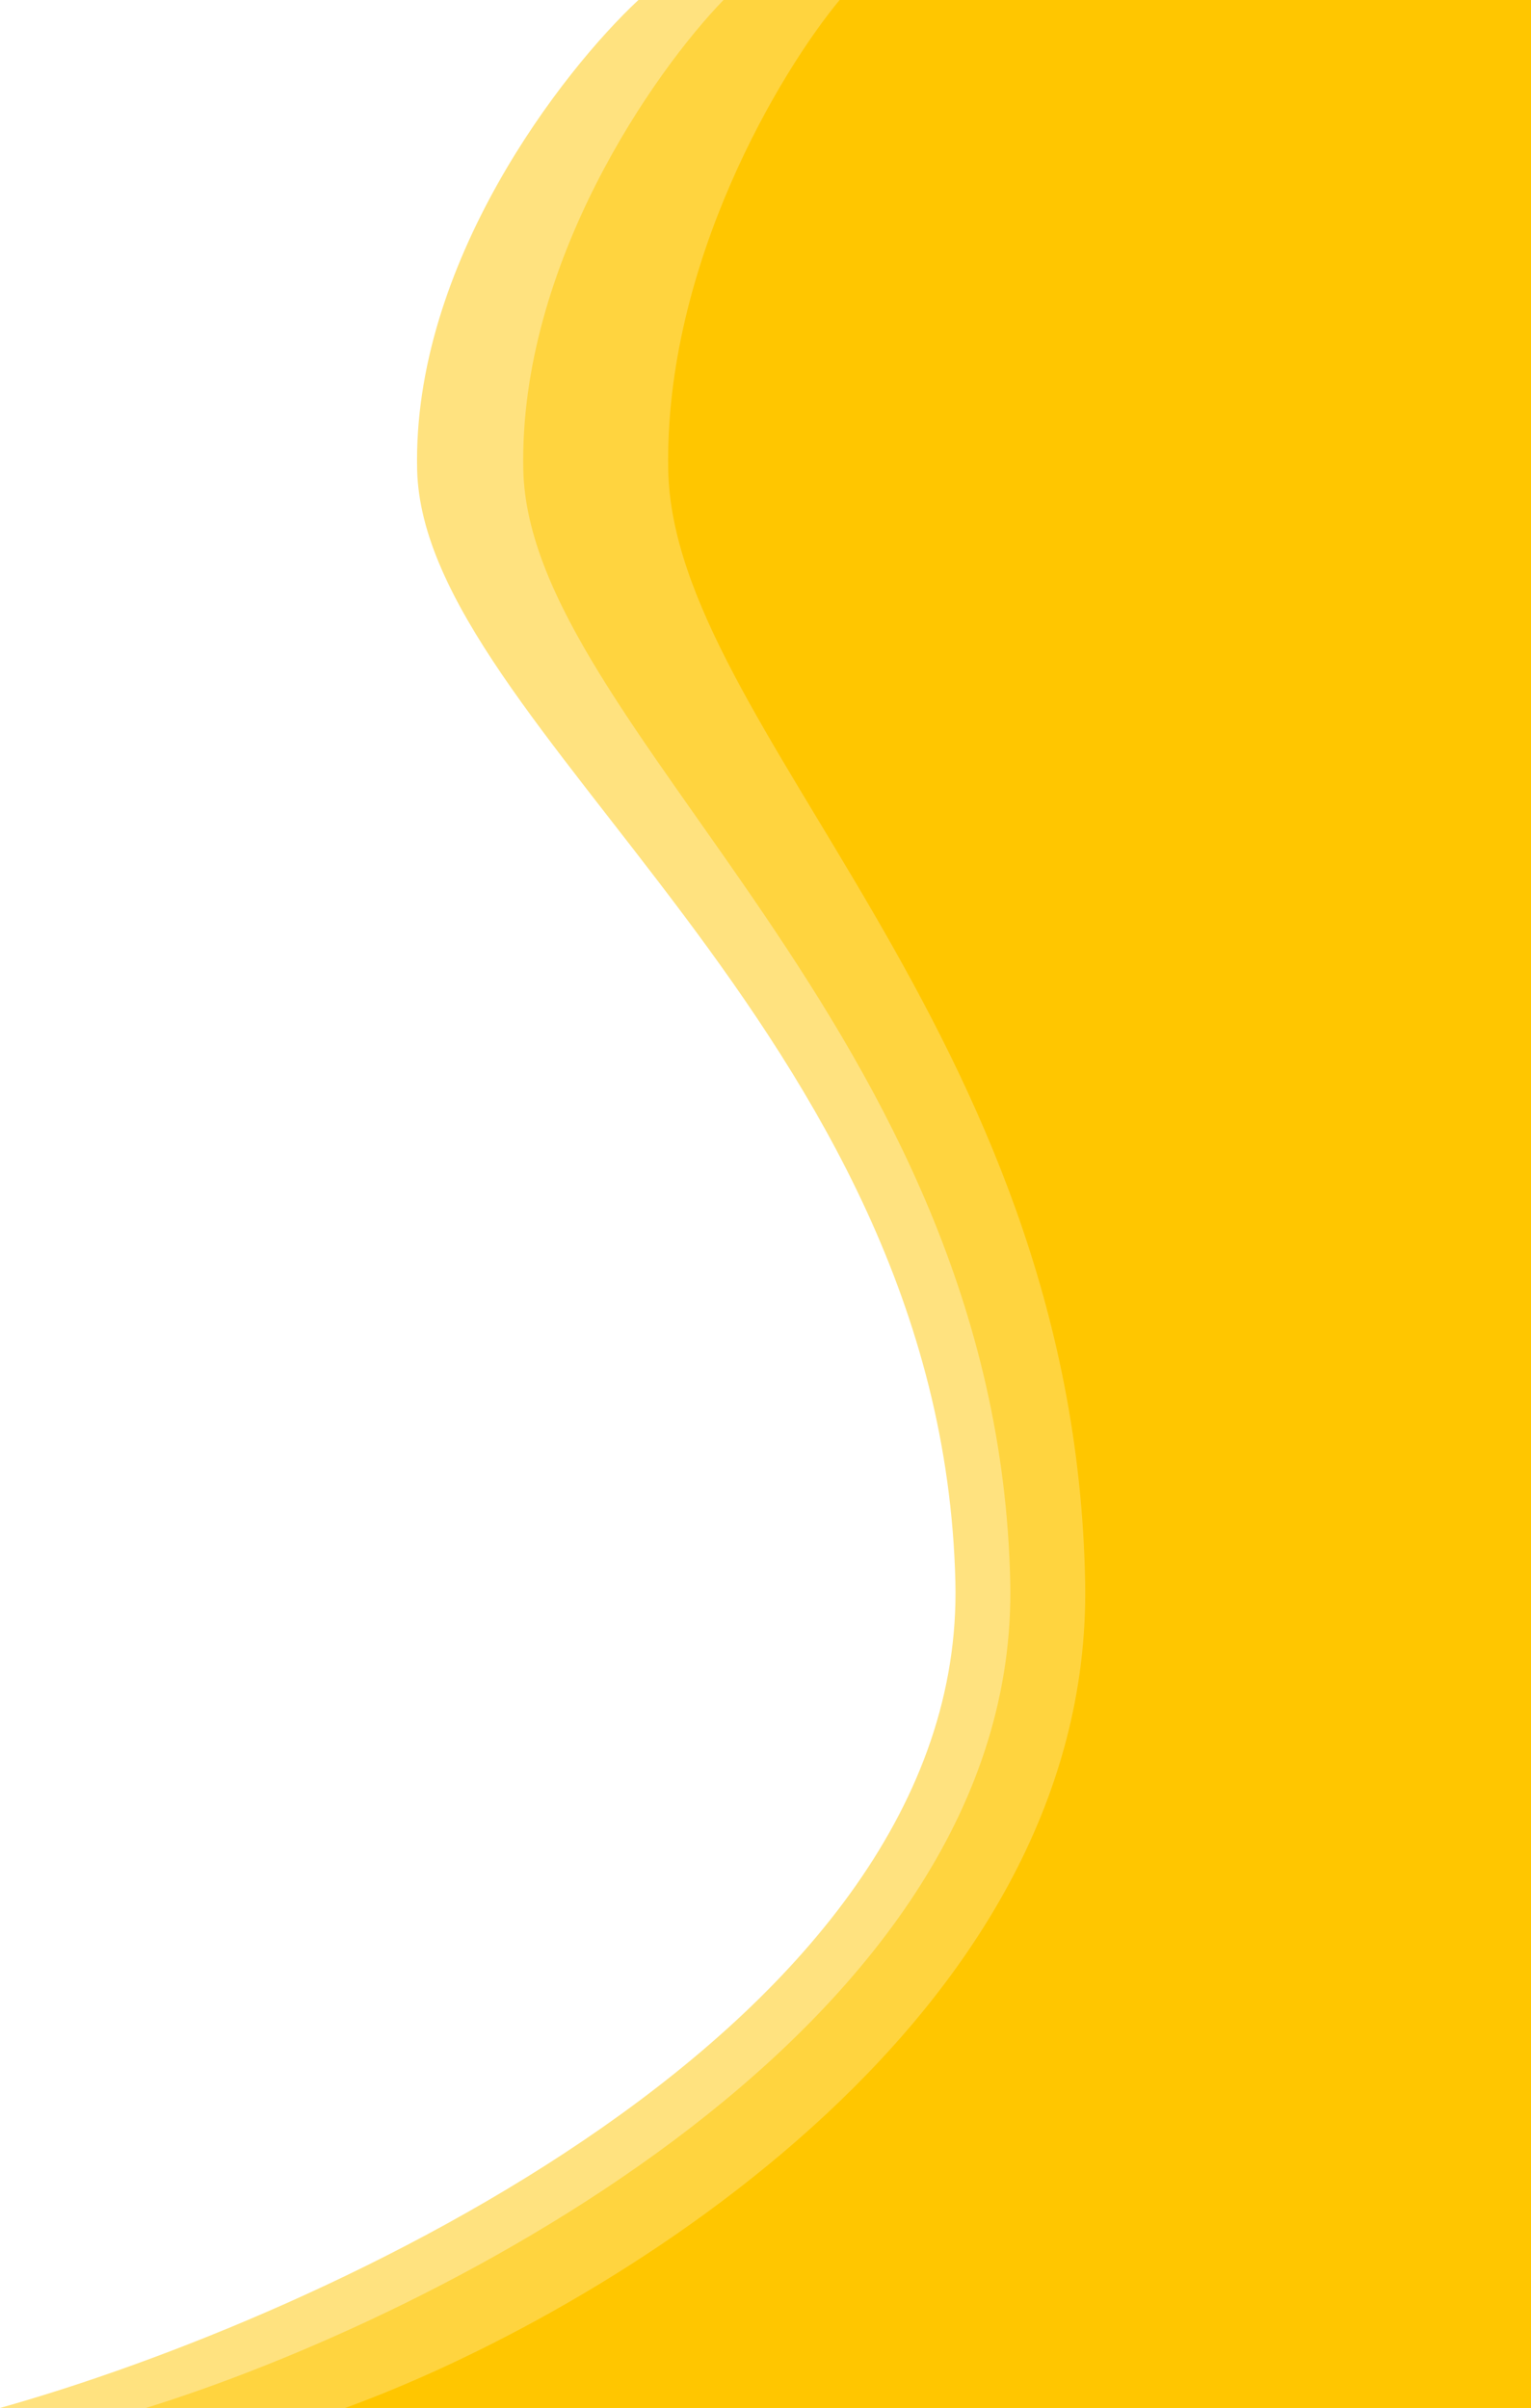 <svg width="82" height="129" viewBox="0 0 82 129" fill="none" xmlns="http://www.w3.org/2000/svg">
<path d="M58.12 84.748C58.566 108.492 31.882 124.143 18.484 129L82 129L82 -2.53424e-06L44.97 -1.05676e-06C41.827 3.784 35.591 14.116 35.79 25.165C36.038 38.977 57.561 55.069 58.12 84.748Z" fill="#FFC700"/>
<path opacity="0.5" d="M54.108 84.748C54.63 108.492 23.464 124.143 7.815 129L82 129L82 -2.95992e-06L38.75 -1.23426e-06C35.079 3.784 27.796 14.116 28.028 25.165C28.318 38.977 53.456 55.069 54.108 84.748Z" fill="#FFC700"/>
<path opacity="0.5" d="M51.17 84.748C51.746 108.492 17.297 124.143 0 129L82 129L82 -3.27175e-06L34.193 -1.36429e-06C30.136 3.784 22.086 14.116 22.342 25.165C22.662 38.977 50.449 55.069 51.17 84.748Z" fill="#FFC700"/>
</svg>
